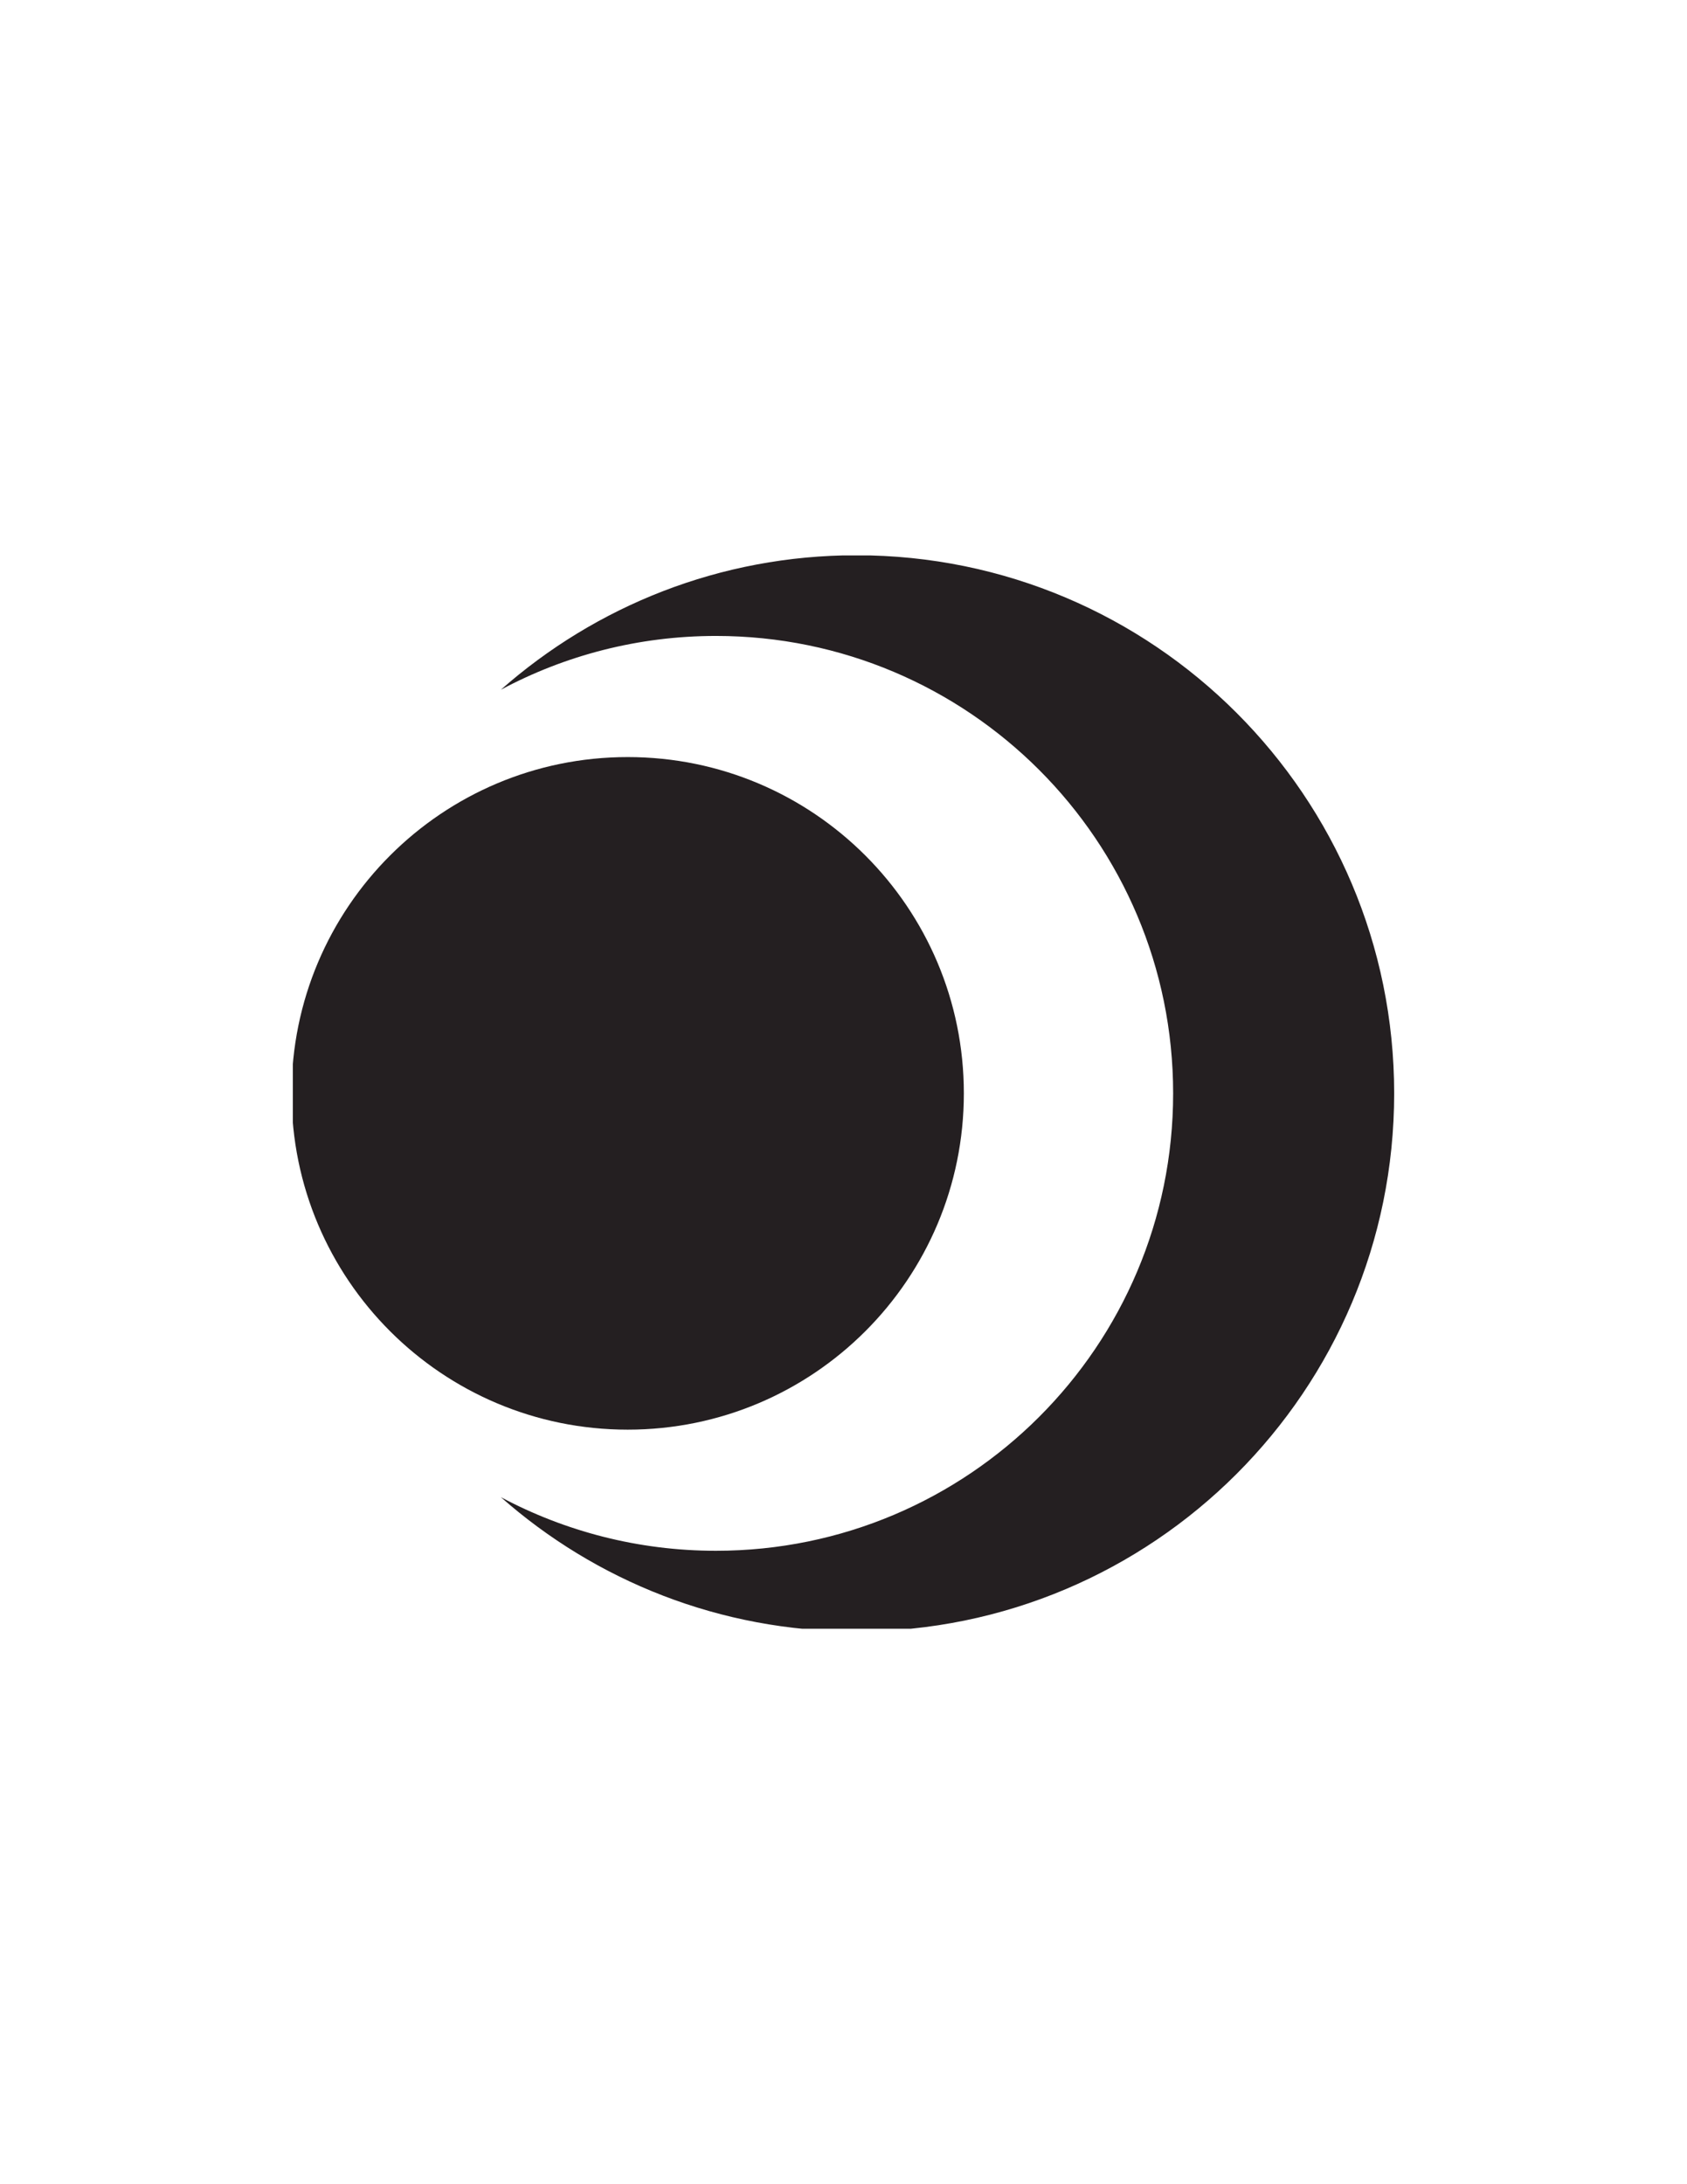 <?xml version="1.0" encoding="UTF-8" standalone="no"?>
<!DOCTYPE svg PUBLIC "-//W3C//DTD SVG 1.1//EN"
"http://www.w3.org/Graphics/SVG/1.1/DTD/svg11.dtd">


<!-- Page 10 -->
<svg x="0" y="0" width="935" height="1210" viewBox="0 0 935 1210" version="1.1" xmlns="http://www.w3.org/2000/svg" xmlns:xlink="http://www.w3.org/1999/xlink"
style="display: block;margin-left: auto;margin-right: auto;">
<defs>
<clipPath id="c_10"><path d="M0,0H935V1210H0Z"/></clipPath>
<clipPath id="c0_10"><path d="M162.3,902.3V307.7H772.7V902.3Z"/></clipPath>

<style type="text/css"><![CDATA[

.g0_10{
fill: #241F21;
}

]]></style>

</defs>
<path d="M0,0
L0,1210
L935,1210
L935,0 Z " 
fill="#FFFFFF" stroke="none"/>
<g clip-path="url(#c_10)">
<g clip-path="url(#c0_10)">
<path d="M534.2,605.7C534.2,708.6,450.8,792,347.9,792C245,792,161.6,708.6,161.6,605.7C161.6,502.8,245,419.4,347.9,419.4c102.9,0,186.3,83.4,186.3,186.3Z" class="g0_10"/>
<path d="M474.6,307.6c-75.5,0,-144.5,28.2,-197,74.5c35.5,-19,76.1,-29.8,119.2,-29.8c139.9,0,253.4,113.5,253.4,253.4c0,140,-113.5,253.4,-253.4,253.4c-43.1,0,-83.7,-10.8,-119.2,-29.7c52.5,46.3,121.5,74.4,197,74.4c164.6,0,298.1,-133.4,298.1,-298.1C772.7,441.1,639.2,307.6,474.6,307.6Z" class="g0_10"/>
</g>

</g>
</svg>
